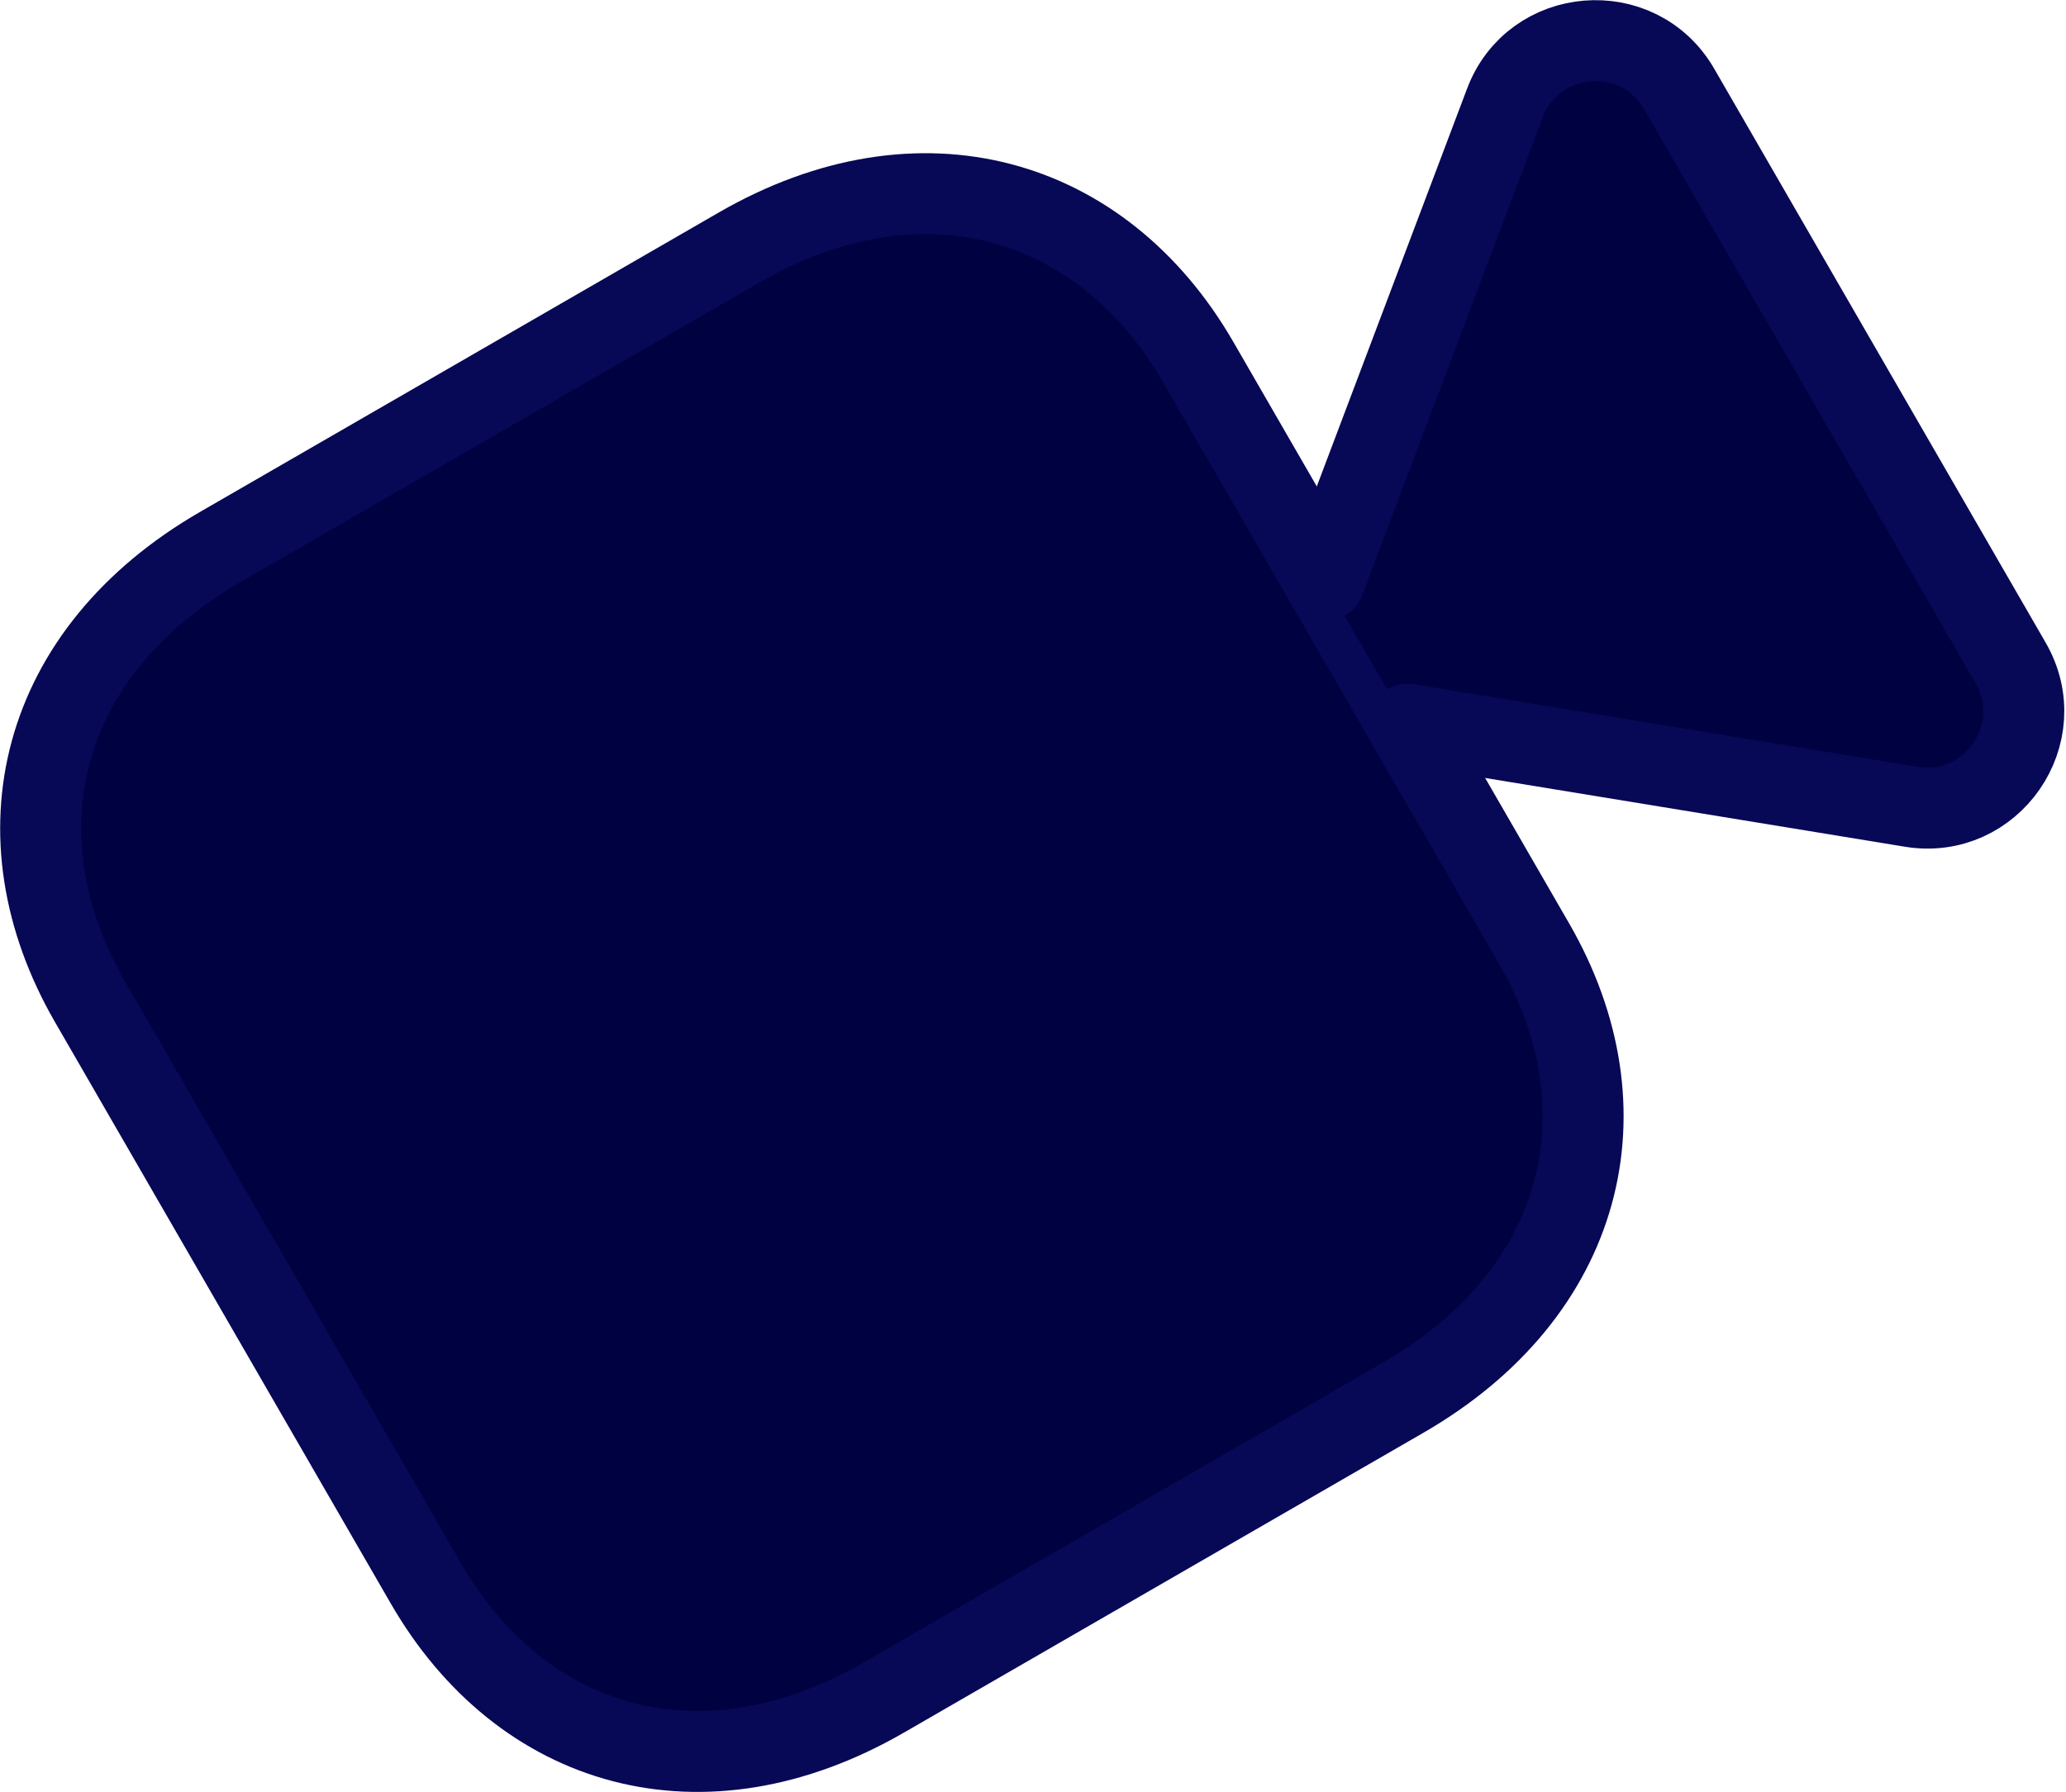 <svg width="204" height="177" viewBox="0 0 204 177" fill="none" xmlns="http://www.w3.org/2000/svg">
<path fill-rule="evenodd" clip-rule="evenodd" d="M151.465 93.184C160.956 109.623 156.46 127.704 138.545 138.048L87.264 167.655C69.365 177.989 51.532 172.799 42.041 156.36L8.896 98.951C-0.591 82.519 3.783 64.399 21.773 54.012L72.963 24.458C90.879 14.114 108.833 19.343 118.32 35.774L151.465 93.184Z" fill="#000140" stroke="#070856" stroke-width="8" stroke-linecap="round" stroke-linejoin="round"/>
<path fill-rule="evenodd" clip-rule="evenodd" d="M130.779 57.354L148.6 10.177C151.414 2.669 161.769 1.804 165.803 8.791L198.529 65.474C202.568 72.469 196.631 80.988 188.727 79.679L138.96 71.525" fill="#000140"/>
<path d="M130.779 57.354L148.6 10.177C151.414 2.669 161.769 1.804 165.803 8.791L198.529 65.474C202.568 72.469 196.631 80.988 188.727 79.679L138.96 71.525" stroke="#070856" stroke-width="8" stroke-linecap="round" stroke-linejoin="round"/>
</svg>
